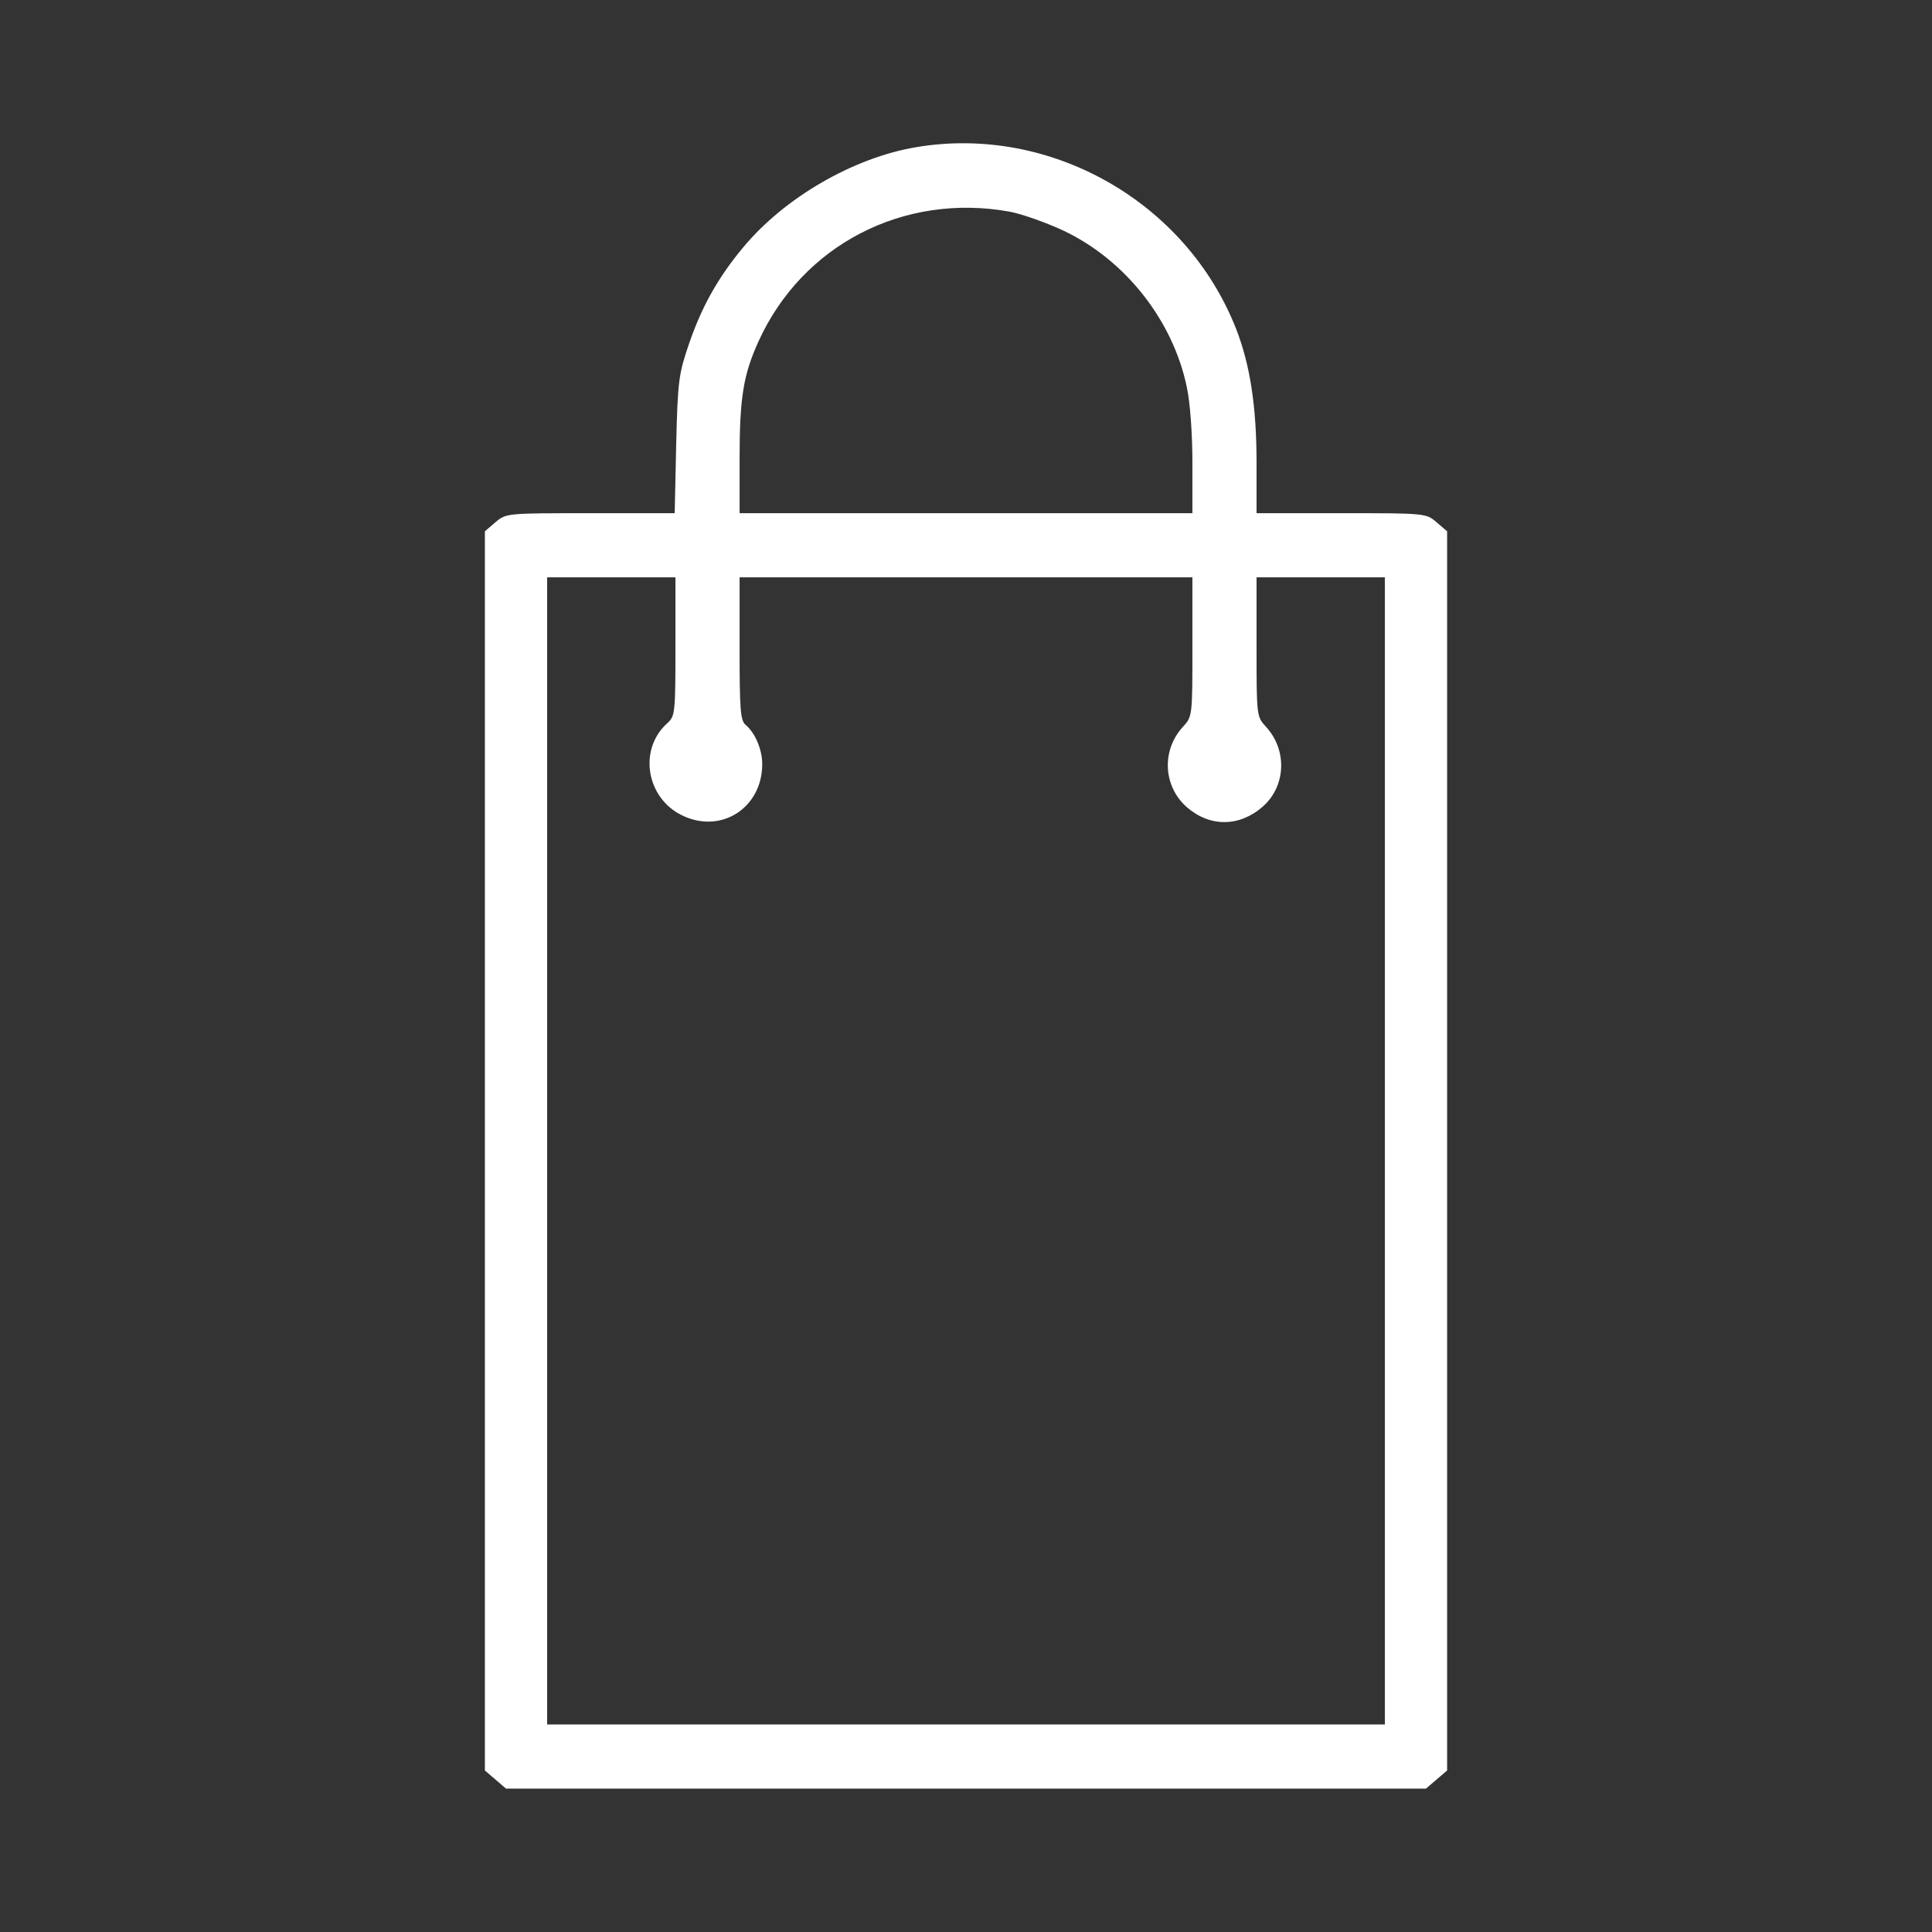 <?xml version="1.0" standalone="no"?>
<!DOCTYPE svg PUBLIC "-//W3C//DTD SVG 20010904//EN"
 "http://www.w3.org/TR/2001/REC-SVG-20010904/DTD/svg10.dtd">
<svg version="1.0" xmlns="http://www.w3.org/2000/svg"
 width="24pt" height="24pt" viewBox="0 0 512 512"
 preserveAspectRatio="xMidYMid meet">

<rect x="0" y="0" width="512" height="512" fill="#333333" stroke="none"/>

<g transform="translate(0,512) scale(0.1,-0.1)"
fill="#ffffff" stroke="none">
<path d="M2428 4730 c-167 -28 -349 -134 -458 -265 -66 -79 -109 -155 -143
-253 -28 -82 -31 -98 -35 -269 l-4 -183 -224 0 c-221 0 -223 0 -251 -24 l-28
-24 0 -1642 0 -1642 28 -24 28 -24 1219 0 1219 0 28 24 28 24 0 1642 0 1642
-28 24 c-28 24 -30 24 -253 24 l-224 0 0 134 c0 148 -17 259 -54 354 -132 337
-492 542 -848 482z m248 -171 c32 -6 97 -29 144 -51 163 -78 288 -237 325
-413 9 -41 15 -125 15 -202 l0 -133 -600 0 -600 0 0 145 c0 161 10 222 50 310
116 256 385 395 666 344z m-886 -1152 c0 -175 -1 -185 -21 -203 -78 -69 -57
-199 39 -245 103 -50 212 20 212 136 0 39 -19 83 -44 104 -14 11 -16 43 -16
202 l0 189 600 0 600 0 0 -184 c0 -183 0 -185 -25 -212 -57 -62 -53 -157 10
-213 61 -53 139 -53 201 1 62 54 66 150 9 212 -25 27 -25 29 -25 212 l0 184
170 0 170 0 0 -1520 0 -1520 -1110 0 -1110 0 0 1520 0 1520 170 0 170 0 0
-183z"/>
</g>
</svg>
